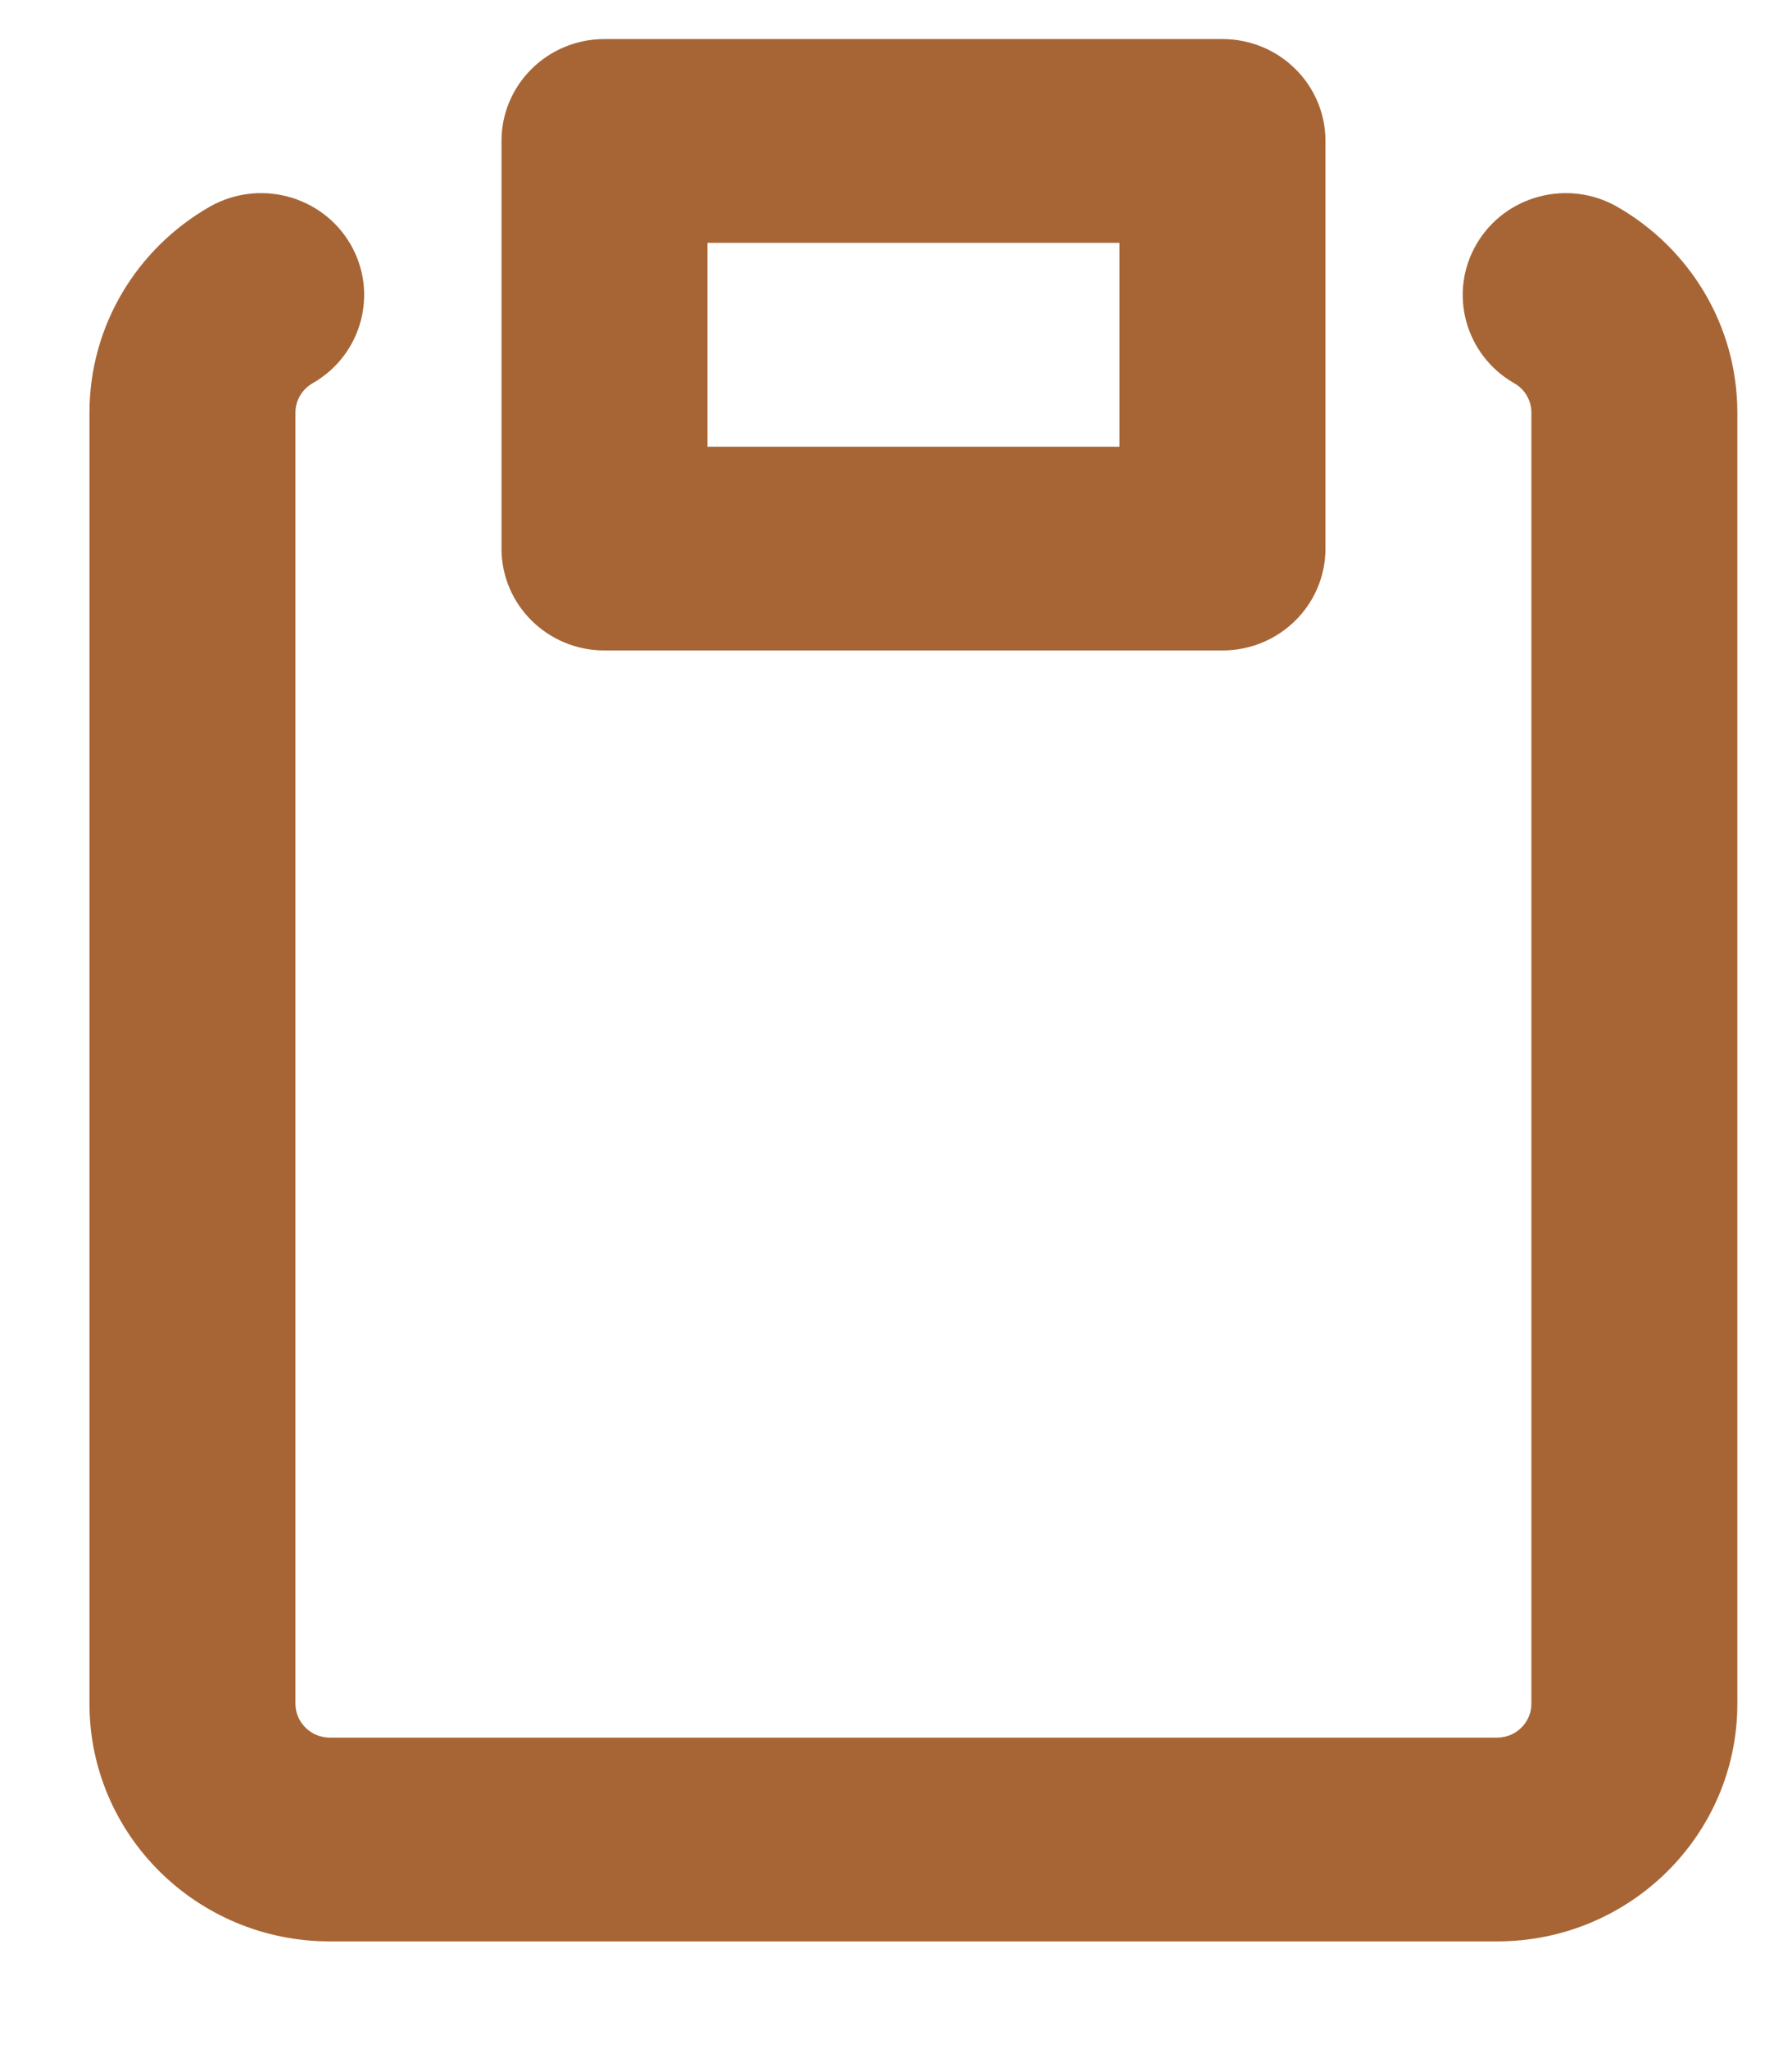 <svg width="14" height="16" viewBox="0 0 14 16" fill="none" xmlns="http://www.w3.org/2000/svg">
<path fill-rule="evenodd" clip-rule="evenodd" d="M4.722 0.305C4.278 0.305 3.918 0.661 3.918 1.1V4.284C3.918 4.723 4.278 5.079 4.722 5.079H9.55C9.995 5.079 10.355 4.723 10.355 4.284V1.1C10.355 0.661 9.995 0.305 9.55 0.305H4.722ZM5.527 3.488V1.896H8.746V3.488H5.527ZM2.443 2.992C2.828 2.772 2.959 2.285 2.737 1.905C2.514 1.525 2.022 1.395 1.637 1.615C1.078 1.935 0.699 2.534 0.699 3.223V13.303C0.699 14.328 1.54 15.159 2.577 15.159H11.696C12.733 15.159 13.573 14.328 13.573 13.303V3.223C13.573 2.534 13.194 1.935 12.635 1.615C12.251 1.395 11.758 1.525 11.536 1.905C11.313 2.285 11.445 2.772 11.829 2.992C11.912 3.039 11.964 3.125 11.964 3.223V13.303C11.964 13.449 11.844 13.568 11.696 13.568H2.577C2.429 13.568 2.308 13.449 2.308 13.303V3.223C2.308 3.125 2.361 3.039 2.443 2.992Z" fill="#A76535"/>
</svg>
